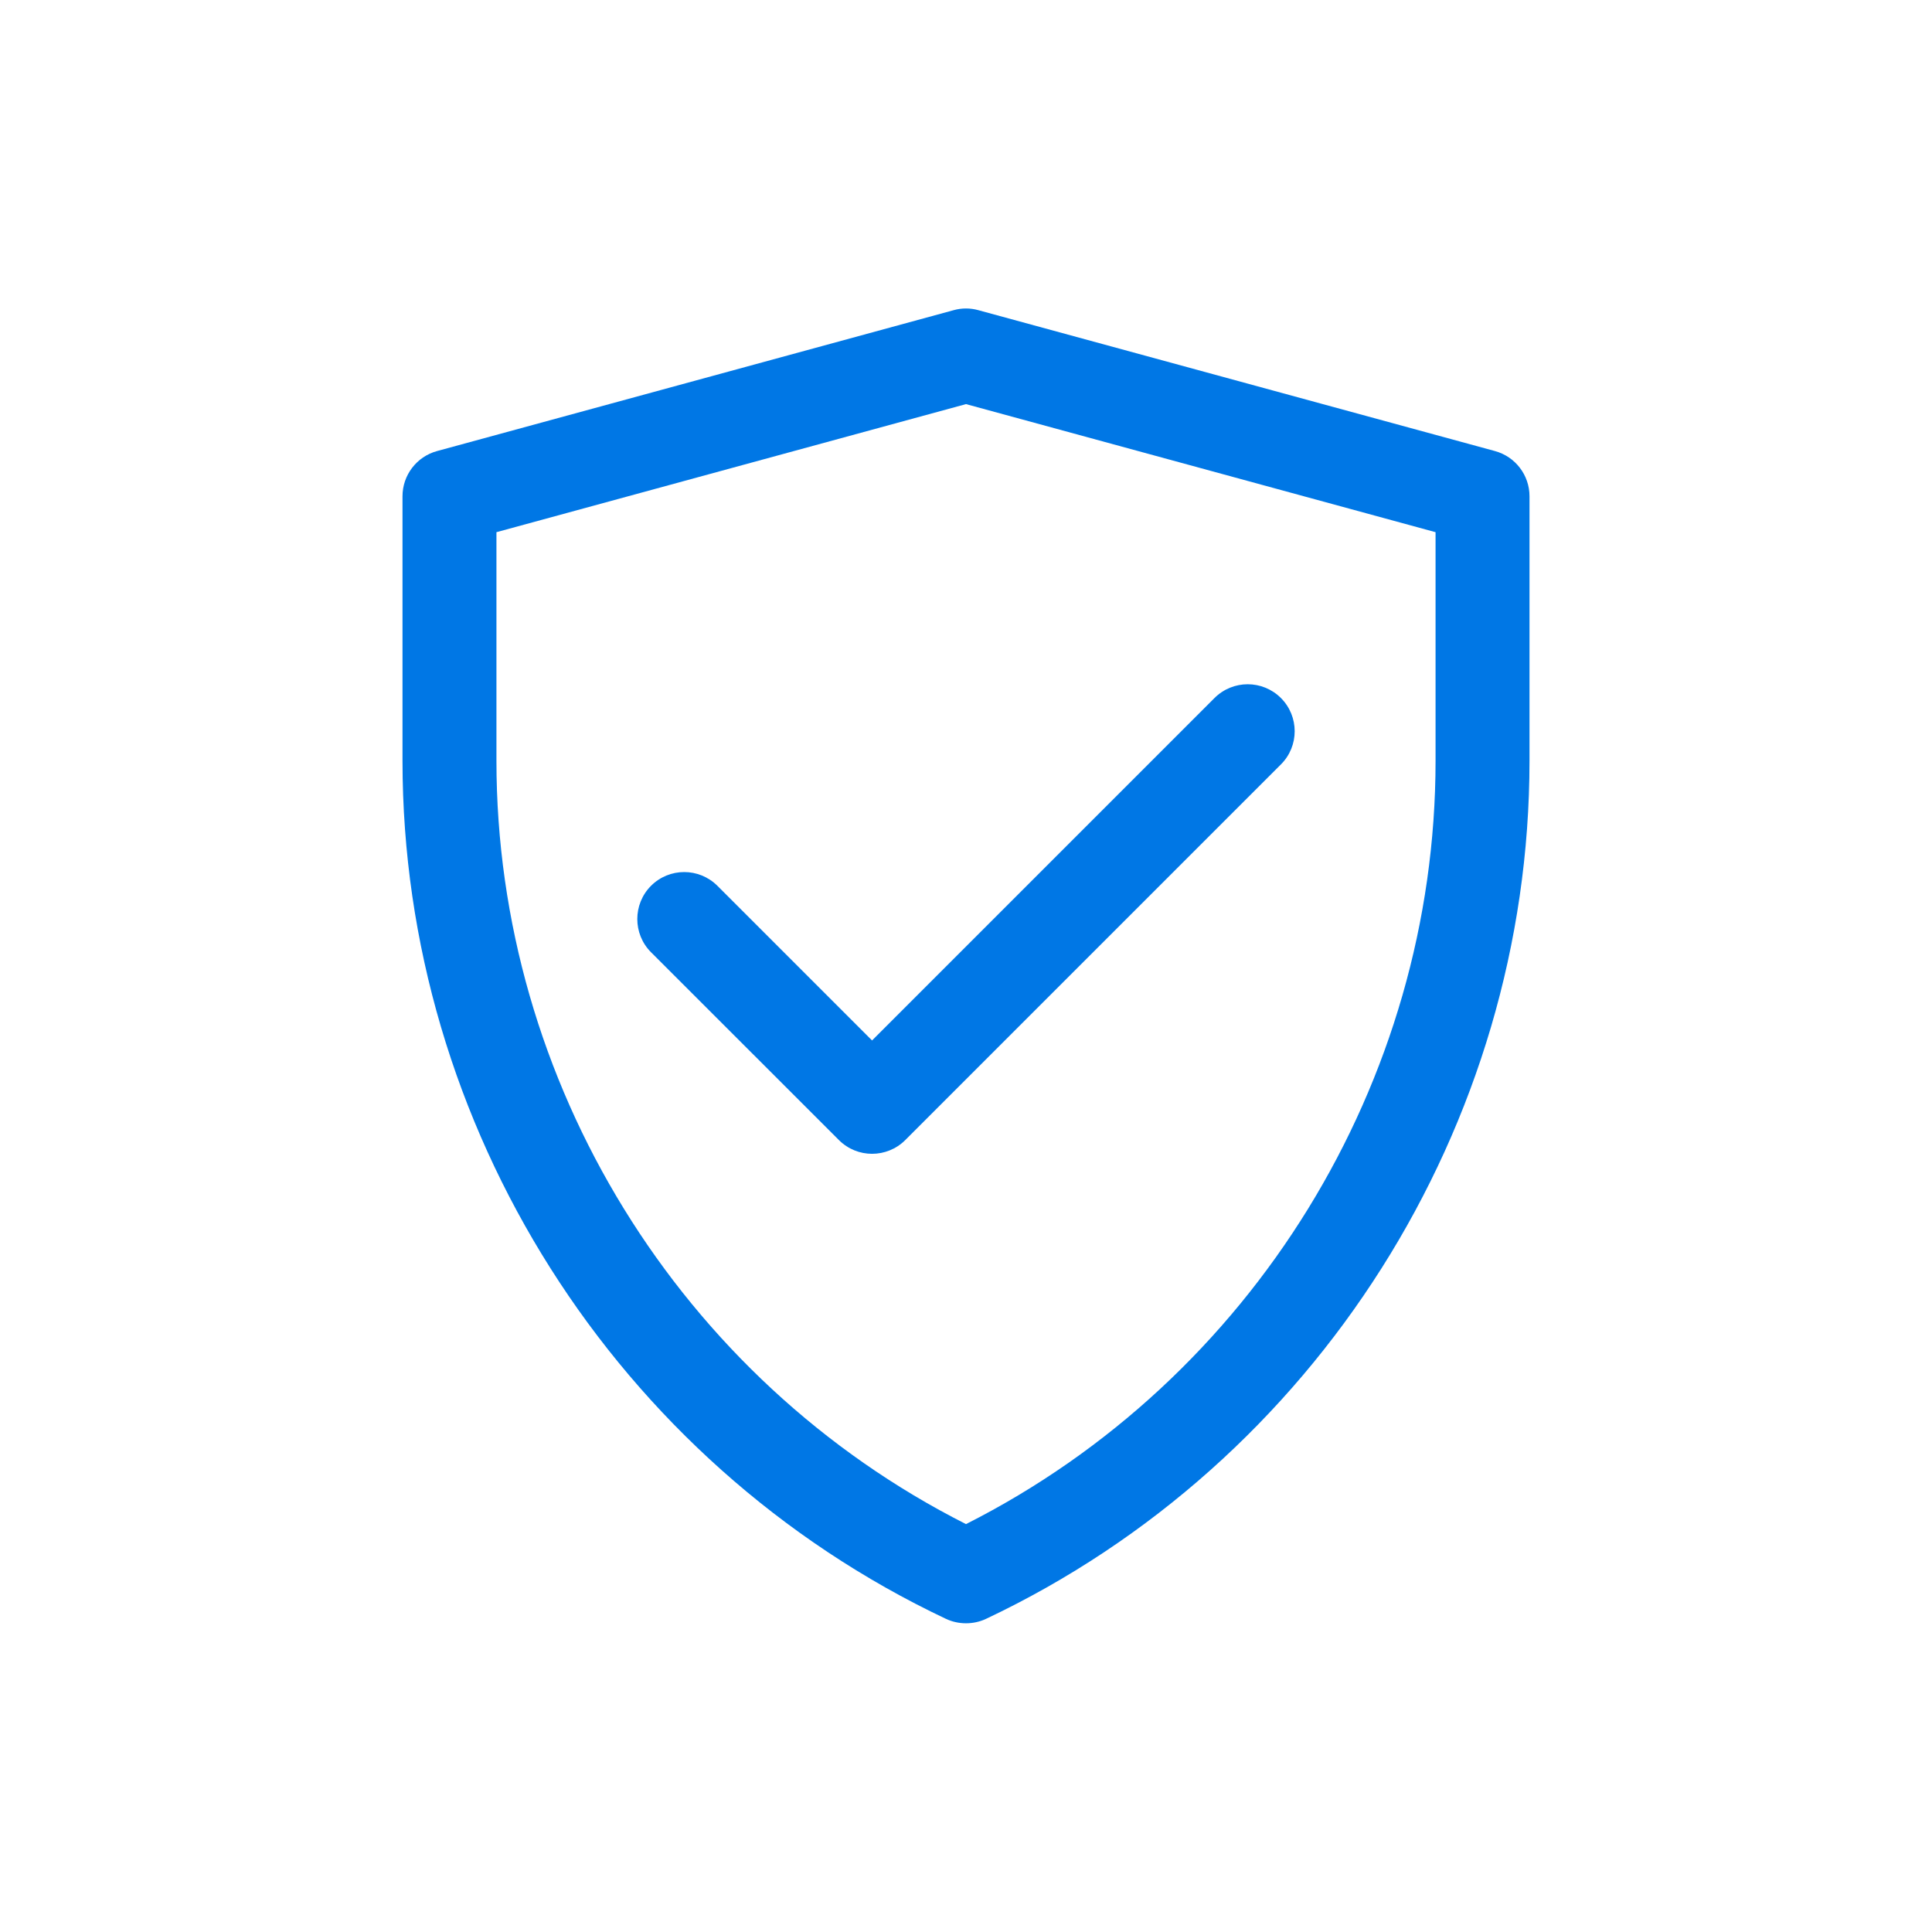 <svg width="24" height="24" viewBox="0 0 24 24" fill="none" xmlns="http://www.w3.org/2000/svg">
<path d="M12 20.165C11.915 20.165 11.83 20.147 11.751 20.11C7.65 18.171 5 13.987 5 9.451V6.165C5 5.902 5.176 5.672 5.43 5.603L11.847 3.853C11.947 3.825 12.053 3.825 12.153 3.853L18.57 5.603C18.824 5.672 19 5.902 19 6.165V9.451C19 13.987 16.35 18.171 12.249 20.11C12.17 20.147 12.085 20.165 12 20.165ZM6.167 6.611V9.451C6.167 13.446 8.447 17.137 12 18.933C15.553 17.137 17.833 13.446 17.833 9.451V6.611L12 5.02L6.167 6.611Z" fill="#0077E5"/>
<path d="M10.833 14.333C10.684 14.333 10.535 14.276 10.421 14.162L8.087 11.829C7.86 11.601 7.86 11.232 8.087 11.004C8.315 10.776 8.684 10.776 8.912 11.004L10.833 12.925L15.087 8.671C15.315 8.443 15.684 8.443 15.912 8.671C16.14 8.899 16.14 9.268 15.912 9.496L11.246 14.162C11.132 14.276 10.982 14.333 10.833 14.333Z" fill="#0077E5"/>
</svg>

